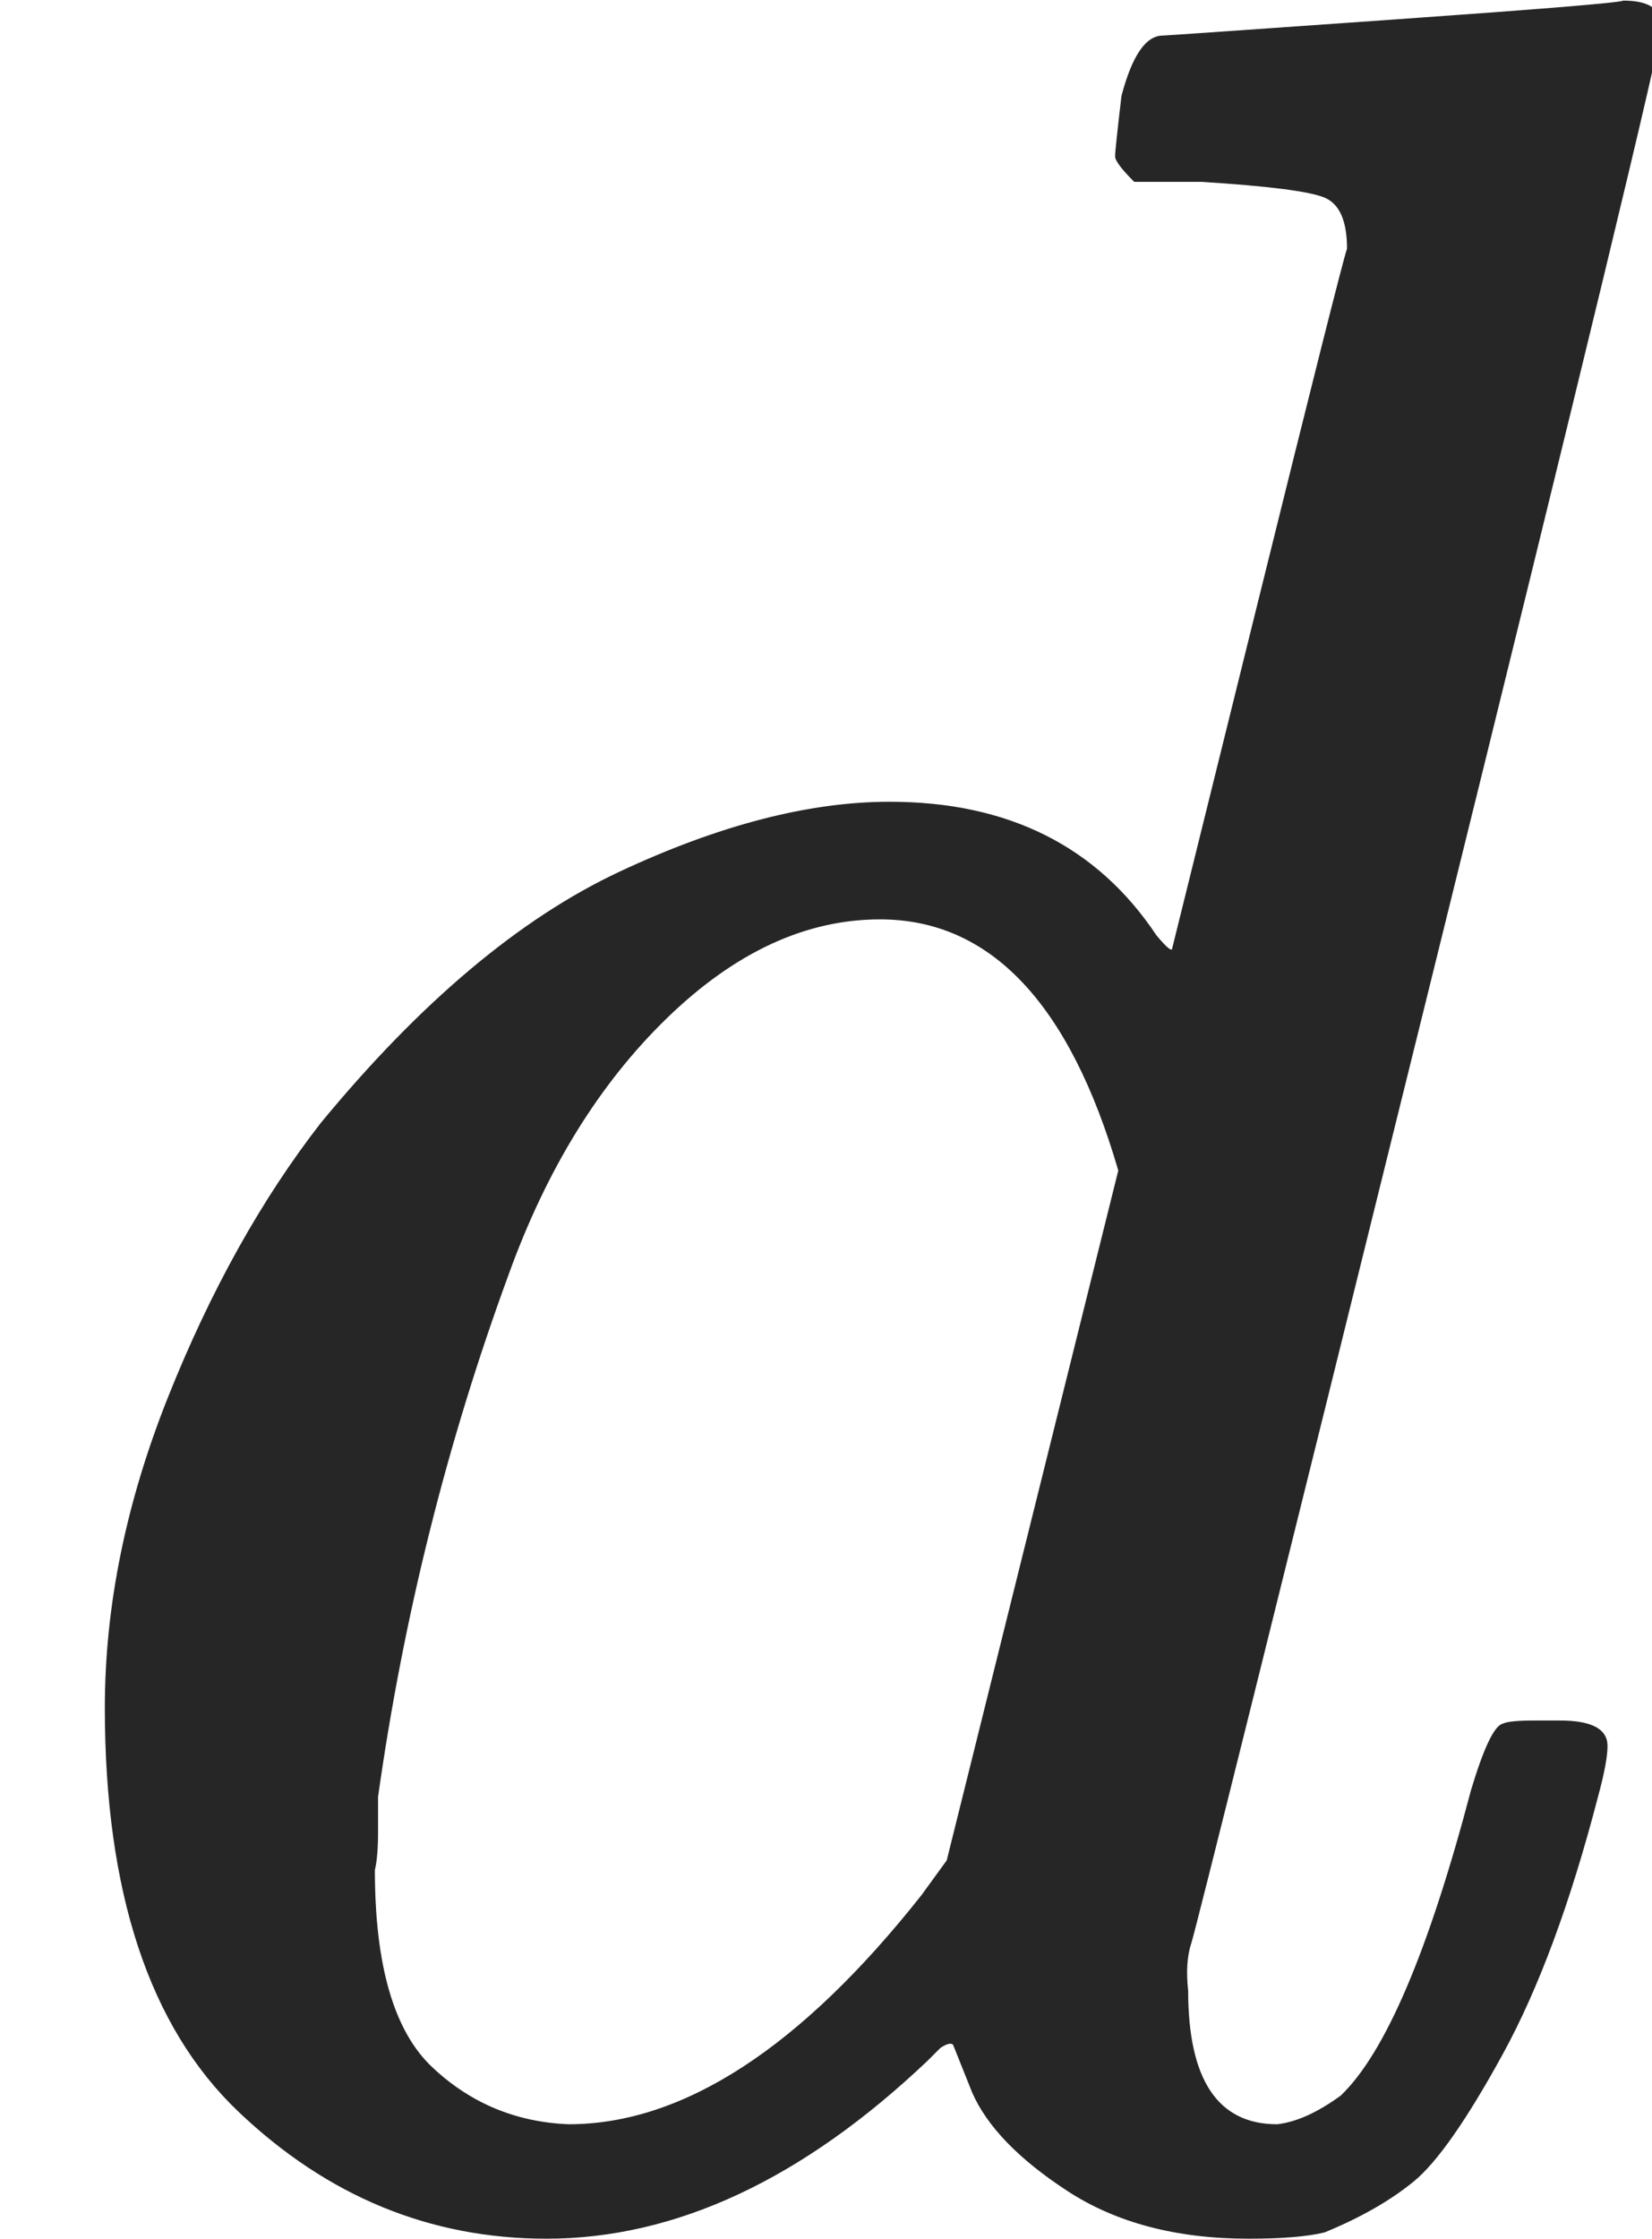 <?xml version="1.0" encoding="UTF-8" standalone="no"?>
<svg
   xmlns:dc="http://purl.org/dc/elements/1.1/"
   xmlns:cc="http://creativecommons.org/ns#"
   xmlns:rdf="http://www.w3.org/1999/02/22-rdf-syntax-ns#"
   xmlns:svg="http://www.w3.org/2000/svg"
   xmlns="http://www.w3.org/2000/svg"
   xmlns:xlink="http://www.w3.org/1999/xlink"
   xmlns:sodipodi="http://sodipodi.sourceforge.net/DTD/sodipodi-0.dtd"
   xmlns:inkscape="http://www.inkscape.org/namespaces/inkscape"
   style="vertical-align: -0.023ex"
   width="1.176ex"
   height="1.593ex"
   role="img"
   focusable="false"
   viewBox="0 -694 520 704"
   id="svg8012"
   version="1.1"
   inkscape:version="0.91 r13725"
   sodipodi:docname="d_italic_dark.svg">
  <sodipodi:namedview
     pagecolor="#ffffff"
     bordercolor="#666666"
     borderopacity="1"
     objecttolerance="10"
     gridtolerance="10"
     guidetolerance="10"
     inkscape:pageopacity="0"
     inkscape:pageshadow="2"
     inkscape:window-width="1867"
     inkscape:window-height="1056"
     id="namedview8025"
     showgrid="false"
     inkscape:zoom="2.6818182"
     inkscape:cx="257.74445"
     inkscape:cy="309.19497"
     inkscape:window-x="53"
     inkscape:window-y="24"
     inkscape:window-maximized="1"
     inkscape:current-layer="svg8012" />
  <defs
     id="defs8014">
    <path
       id="MJX-1-TEX-I-1D451"
       d="M366 683Q367 683 438 688T511 694Q523 694 523 686Q523 679 450 384T375 83T374 68Q374 26 402 26Q411 27 422 35Q443 55 463 131Q469 151 473 152Q475 153 483 153H487H491Q506 153 506 145Q506 140 503 129Q490 79 473 48T445 8T417 -8Q409 -10 393 -10Q359 -10 336 5T306 36L300 51Q299 52 296 50Q294 48 292 46Q233 -10 172 -10Q117 -10 75 30T33 157Q33 205 53 255T101 341Q148 398 195 420T280 442Q336 442 364 400Q369 394 369 396Q370 400 396 505T424 616Q424 629 417 632T378 637H357Q351 643 351 645T353 664Q358 683 366 683ZM352 326Q329 405 277 405Q242 405 210 374T160 293Q131 214 119 129Q119 126 119 118T118 106Q118 61 136 44T179 26Q233 26 290 98L298 109L352 326Z" />
    <filter
       style="color-interpolation-filters:sRGB;"
       inkscape:label="Invert"
       id="filter4137">
      <feColorMatrix
         type="hueRotate"
         values="180"
         result="color1"
         id="feColorMatrix4139" />
      <feColorMatrix
         values="-1 0 0 0 1 0 0 -1 0 1 0 -1 0 0 1 -0.21 -0.72 -0.07 2 0 "
         result="color2"
         id="feColorMatrix4141" />
    </filter>
  </defs>
  <g
     stroke="currentColor"
     fill="currentColor"
     stroke-width="0"
     transform="matrix(1 0 0 -1 0 0)"
     id="g8017"
     style="filter:url(#filter4137)">
    <g
       data-mml-node="math"
       id="g8019">
      <g
         data-mml-node="mi"
         id="g8021">
        <use
           xlink:href="#MJX-1-TEX-I-1D451"
           id="use8023"
           style="fill:#262626" />
      </g>
    </g>
  </g>
</svg>

